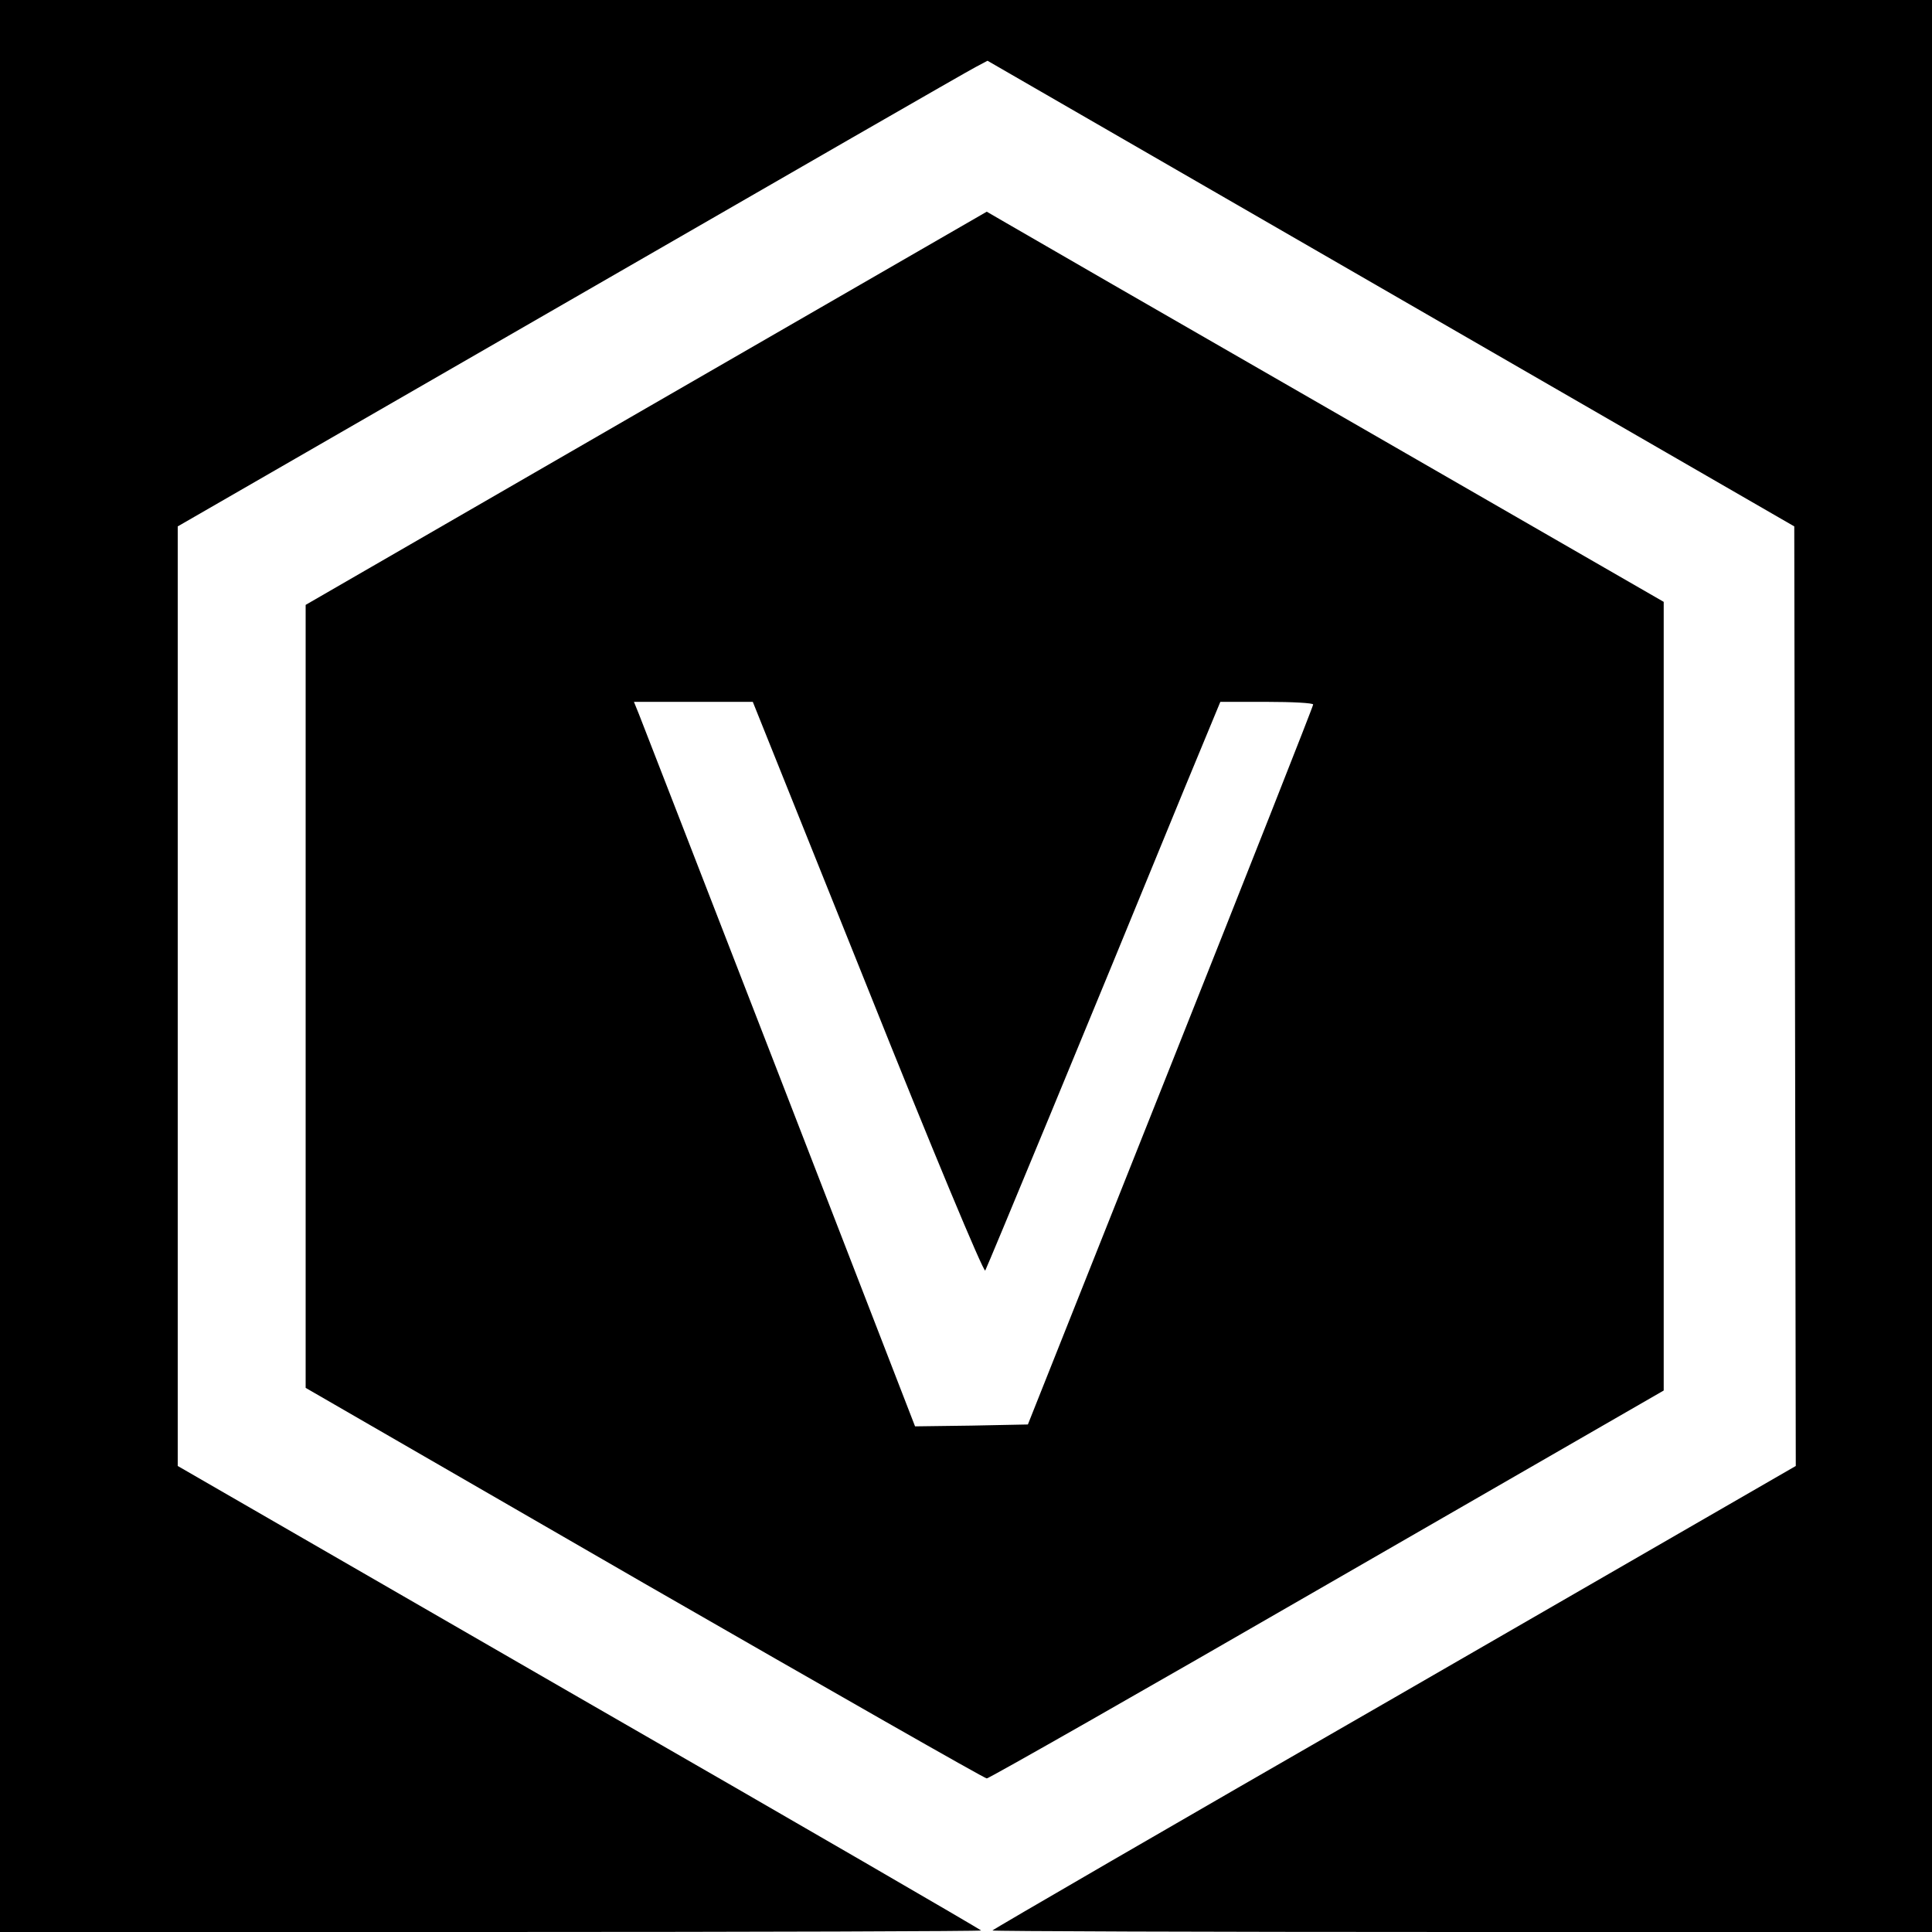 <?xml version="1.0" standalone="no"?>
<!DOCTYPE svg PUBLIC "-//W3C//DTD SVG 20010904//EN"
 "http://www.w3.org/TR/2001/REC-SVG-20010904/DTD/svg10.dtd">
<svg version="1.0" xmlns="http://www.w3.org/2000/svg"
 width="512pt" height="512pt" viewBox="0 0 512 512"
 preserveAspectRatio="xMidYMid meet">

<g transform="translate(0,512) scale(0.1,-0.1)"
fill="#000000" stroke="none">
<path d="M0 2560 l0 -2560 1300 0 c715 0 1300 2 1300 4 0 2 -479 280 -1065
617 l-1064 614 0 1245 0 1245 1041 600 c572 330 1055 608 1073 617 l32 17
1069 -617 1069 -617 2 -1245 2 -1245 -1064 -614 c-586 -337 -1065 -615 -1065
-617 0 -2 560 -4 1245 -4 l1245 0 0 2560 0 2560 -2560 0 -2560 0 0 -2560z"/>
<path d="M1712 4038 l-902 -521 0 -1037 0 -1038 897 -518 c494 -284 902 -517
908 -517 6 0 412 231 902 514 l892 514 0 1045 0 1045 -847 488 c-466 268 -870
501 -897 517 l-50 29 -903 -521z m588 -1538 c167 -418 307 -754 311 -747 6 11
269 645 529 1280 l94 227 123 0 c68 0 123 -3 123 -7 0 -5 -170 -435 -378 -958
l-378 -950 -149 -3 -150 -2 -359 927 c-198 511 -366 943 -373 961 l-13 32 157
0 158 0 305 -760z"/>
</g>
</svg>

